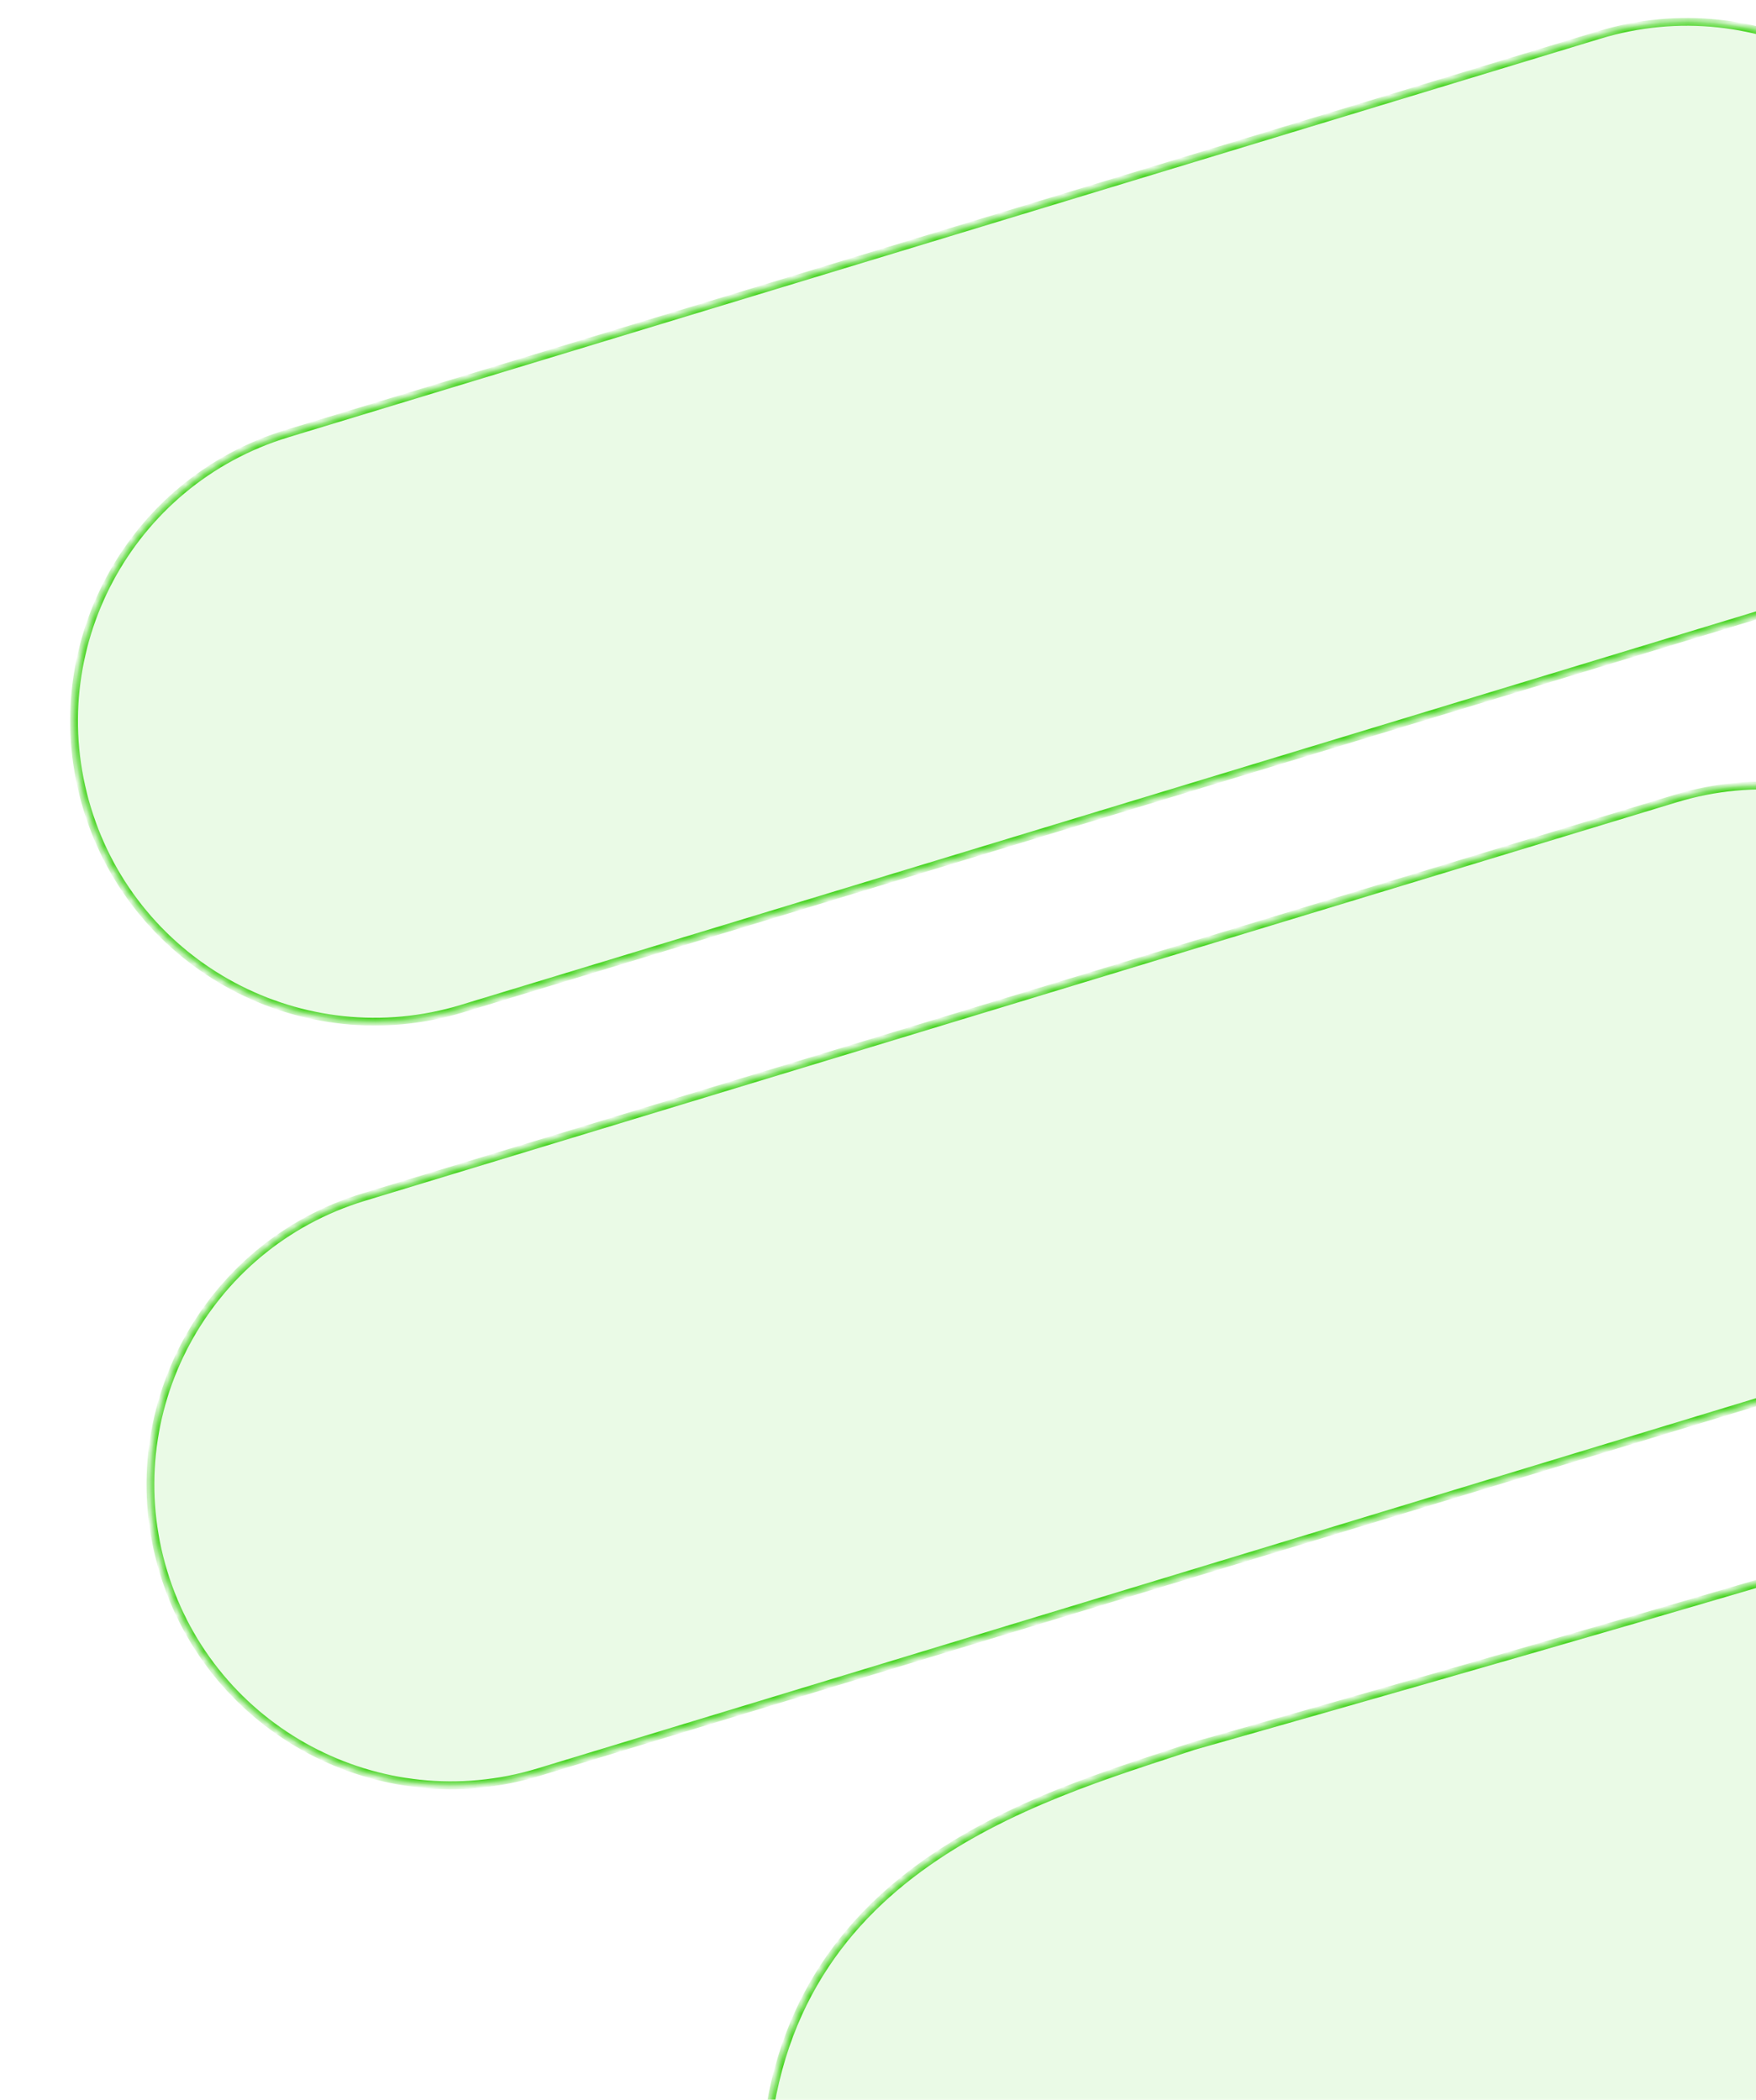 <svg width="194" height="232" viewBox="0 0 194 232" fill="none" xmlns="http://www.w3.org/2000/svg">
<g clip-path="url(#clip0_299_20570)">
<mask id="path-1-inside-1_299_20570" fill="white">
<path d="M202.578 172.457C227.765 164.886 215.11 199.317 210.892 210.02C206.674 220.723 185.581 252.204 168.568 262.334C119.997 291.251 84.339 276.94 84.339 241.874C84.339 206.807 114.291 198.761 131.858 192.918C131.858 192.918 177.391 180.028 202.578 172.457ZM185.128 88.228C202.674 82.897 221.219 92.799 226.55 110.344C231.881 127.891 221.979 146.436 204.433 151.767L59.484 195.806C41.938 201.138 23.392 191.235 18.061 173.689C12.73 156.143 22.633 137.599 40.178 132.267L185.128 88.228ZM176.692 3.86C194.237 -1.47 212.783 8.432 218.114 25.977C223.445 43.523 213.542 62.068 195.996 67.399L51.046 111.439C33.5 116.77 14.955 106.868 9.624 89.322C4.294 71.776 14.196 53.231 31.741 47.9L176.692 3.86Z"/>
</mask>
<path d="M202.578 172.457C227.765 164.886 215.11 199.317 210.892 210.02C206.674 220.723 185.581 252.204 168.568 262.334C119.997 291.251 84.339 276.94 84.339 241.874C84.339 206.807 114.291 198.761 131.858 192.918C131.858 192.918 177.391 180.028 202.578 172.457ZM185.128 88.228C202.674 82.897 221.219 92.799 226.55 110.344C231.881 127.891 221.979 146.436 204.433 151.767L59.484 195.806C41.938 201.138 23.392 191.235 18.061 173.689C12.73 156.143 22.633 137.599 40.178 132.267L185.128 88.228ZM176.692 3.86C194.237 -1.47 212.783 8.432 218.114 25.977C223.445 43.523 213.542 62.068 195.996 67.399L51.046 111.439C33.5 116.77 14.955 106.868 9.624 89.322C4.294 71.776 14.196 53.231 31.741 47.9L176.692 3.86Z" fill="#2BCD00" fill-opacity="0.1"/>
<path d="M202.578 172.457L202.702 172.868L202.578 172.457ZM210.892 210.02L211.291 210.178L210.892 210.02ZM168.568 262.334L168.787 262.703H168.787L168.568 262.334ZM84.339 241.874H83.91H84.339ZM131.858 192.918L131.741 192.505L131.731 192.507L131.722 192.51L131.858 192.918ZM185.128 88.228L185.253 88.639L185.128 88.228ZM226.55 110.344L226.961 110.22L226.961 110.22L226.55 110.344ZM204.433 151.767L204.558 152.178L204.433 151.767ZM59.484 195.806L59.359 195.396H59.359L59.484 195.806ZM18.061 173.689L17.65 173.814H17.65L18.061 173.689ZM40.178 132.267L40.053 131.856H40.053L40.178 132.267ZM176.692 3.86L176.567 3.449V3.449L176.692 3.86ZM218.114 25.977L218.524 25.852V25.852L218.114 25.977ZM195.996 67.399L196.121 67.81L195.996 67.399ZM51.046 111.439L51.171 111.85H51.171L51.046 111.439ZM9.624 89.322L9.213 89.447L9.213 89.447L9.624 89.322ZM31.741 47.9L31.617 47.489V47.489L31.741 47.9ZM202.578 172.457L202.702 172.868C208.943 170.992 212.668 171.768 214.79 173.928C216.944 176.12 217.603 179.883 217.333 184.36C216.795 193.281 212.604 204.504 210.492 209.863L210.892 210.02L211.291 210.178C213.398 204.833 217.643 193.489 218.191 184.411C218.463 179.888 217.828 175.794 215.402 173.326C212.945 170.824 208.807 170.136 202.455 172.046L202.578 172.457ZM210.892 210.02L210.492 209.863C208.405 215.16 202.105 225.669 194.185 236.133C186.264 246.6 176.779 256.945 168.348 261.965L168.568 262.334L168.787 262.703C177.369 257.593 186.937 247.133 194.87 236.651C202.805 226.167 209.161 215.584 211.291 210.178L210.892 210.02ZM168.568 262.334L168.348 261.965C144.116 276.392 123.186 279.985 108.359 275.685C100.952 273.537 95.062 269.418 91.021 263.683C86.978 257.946 84.769 250.567 84.769 241.874H84.339H83.91C83.91 250.713 86.158 258.273 90.319 264.178C94.481 270.085 100.541 274.312 108.12 276.51C123.265 280.902 144.449 277.193 168.787 262.703L168.568 262.334ZM84.339 241.874H84.769C84.769 224.491 92.18 213.836 101.765 206.783C111.382 199.707 123.184 196.255 131.993 193.325L131.858 192.918L131.722 192.51C122.964 195.423 111.007 198.916 101.256 206.091C91.474 213.289 83.91 224.19 83.91 241.874H84.339ZM131.858 192.918C131.975 193.331 131.975 193.331 131.975 193.331C131.976 193.331 131.976 193.331 131.977 193.33C131.978 193.33 131.98 193.329 131.983 193.329C131.989 193.327 131.997 193.325 132.008 193.322C132.03 193.315 132.063 193.306 132.106 193.294C132.193 193.269 132.323 193.232 132.492 193.184C132.832 193.088 133.334 192.946 133.981 192.762C135.275 192.395 137.152 191.862 139.483 191.198C144.146 189.872 150.625 188.024 157.891 185.939C172.423 181.77 190.106 176.654 202.702 172.868L202.578 172.457L202.455 172.046C189.864 175.83 172.186 180.945 157.654 185.114C150.389 187.198 143.91 189.046 139.248 190.372C136.917 191.036 135.04 191.569 133.746 191.936C133.099 192.12 132.598 192.262 132.258 192.358C132.088 192.406 131.959 192.443 131.872 192.467C131.829 192.48 131.796 192.489 131.774 192.495C131.763 192.498 131.755 192.501 131.749 192.502C131.746 192.503 131.744 192.504 131.743 192.504C131.742 192.504 131.742 192.504 131.741 192.504C131.741 192.504 131.741 192.505 131.858 192.918ZM185.128 88.228L185.253 88.639C202.572 83.377 220.877 93.15 226.139 110.469L226.55 110.344L226.961 110.22C221.561 92.447 202.776 82.417 185.003 87.817L185.128 88.228ZM226.55 110.344L226.139 110.469C231.402 127.788 221.627 146.094 204.308 151.356L204.433 151.767L204.558 152.178C222.331 146.778 232.361 127.993 226.961 110.22L226.55 110.344ZM204.433 151.767L204.308 151.356L59.359 195.396L59.484 195.806L59.609 196.217L204.558 152.178L204.433 151.767ZM59.484 195.806L59.359 195.396C42.04 200.658 23.734 190.883 18.472 173.564L18.061 173.689L17.65 173.814C23.05 191.587 41.836 201.617 59.609 196.217L59.484 195.806ZM18.061 173.689L18.472 173.564C13.21 156.245 22.984 137.941 40.303 132.678L40.178 132.267L40.053 131.856C22.281 137.257 12.25 156.041 17.65 173.814L18.061 173.689ZM40.178 132.267L40.303 132.678L185.253 88.639L185.128 88.228L185.003 87.817L40.053 131.856L40.178 132.267ZM176.692 3.86L176.817 4.271C194.135 -0.991 212.441 8.783 217.703 26.102L218.114 25.977L218.524 25.852C213.125 8.08 194.34 -1.95 176.567 3.449L176.692 3.86ZM218.114 25.977L217.703 26.102C222.965 43.421 213.19 61.726 195.872 66.988L195.996 67.399L196.121 67.81C213.894 62.41 223.924 43.625 218.524 25.852L218.114 25.977ZM195.996 67.399L195.872 66.988L50.921 111.028L51.046 111.439L51.171 111.85L196.121 67.81L195.996 67.399ZM51.046 111.439L50.921 111.028C33.602 116.29 15.297 106.516 10.035 89.197L9.624 89.322L9.213 89.447C14.613 107.22 33.398 117.25 51.171 111.85L51.046 111.439ZM9.624 89.322L10.035 89.197C4.773 71.878 14.547 53.573 31.866 48.311L31.741 47.9L31.617 47.489C13.844 52.889 3.814 71.674 9.213 89.447L9.624 89.322ZM31.741 47.9L31.866 48.311L176.817 4.271L176.692 3.86L176.567 3.449L31.617 47.489L31.741 47.9Z" fill="#2BCD00" mask="url(#path-1-inside-1_299_20570)"/>
</g>
<defs>
<clipPath id="clip0_299_20570">
<rect width="194.097" height="280.84" fill="white" transform="translate(0 0.218)"/>
</clipPath>
</defs>
</svg>
